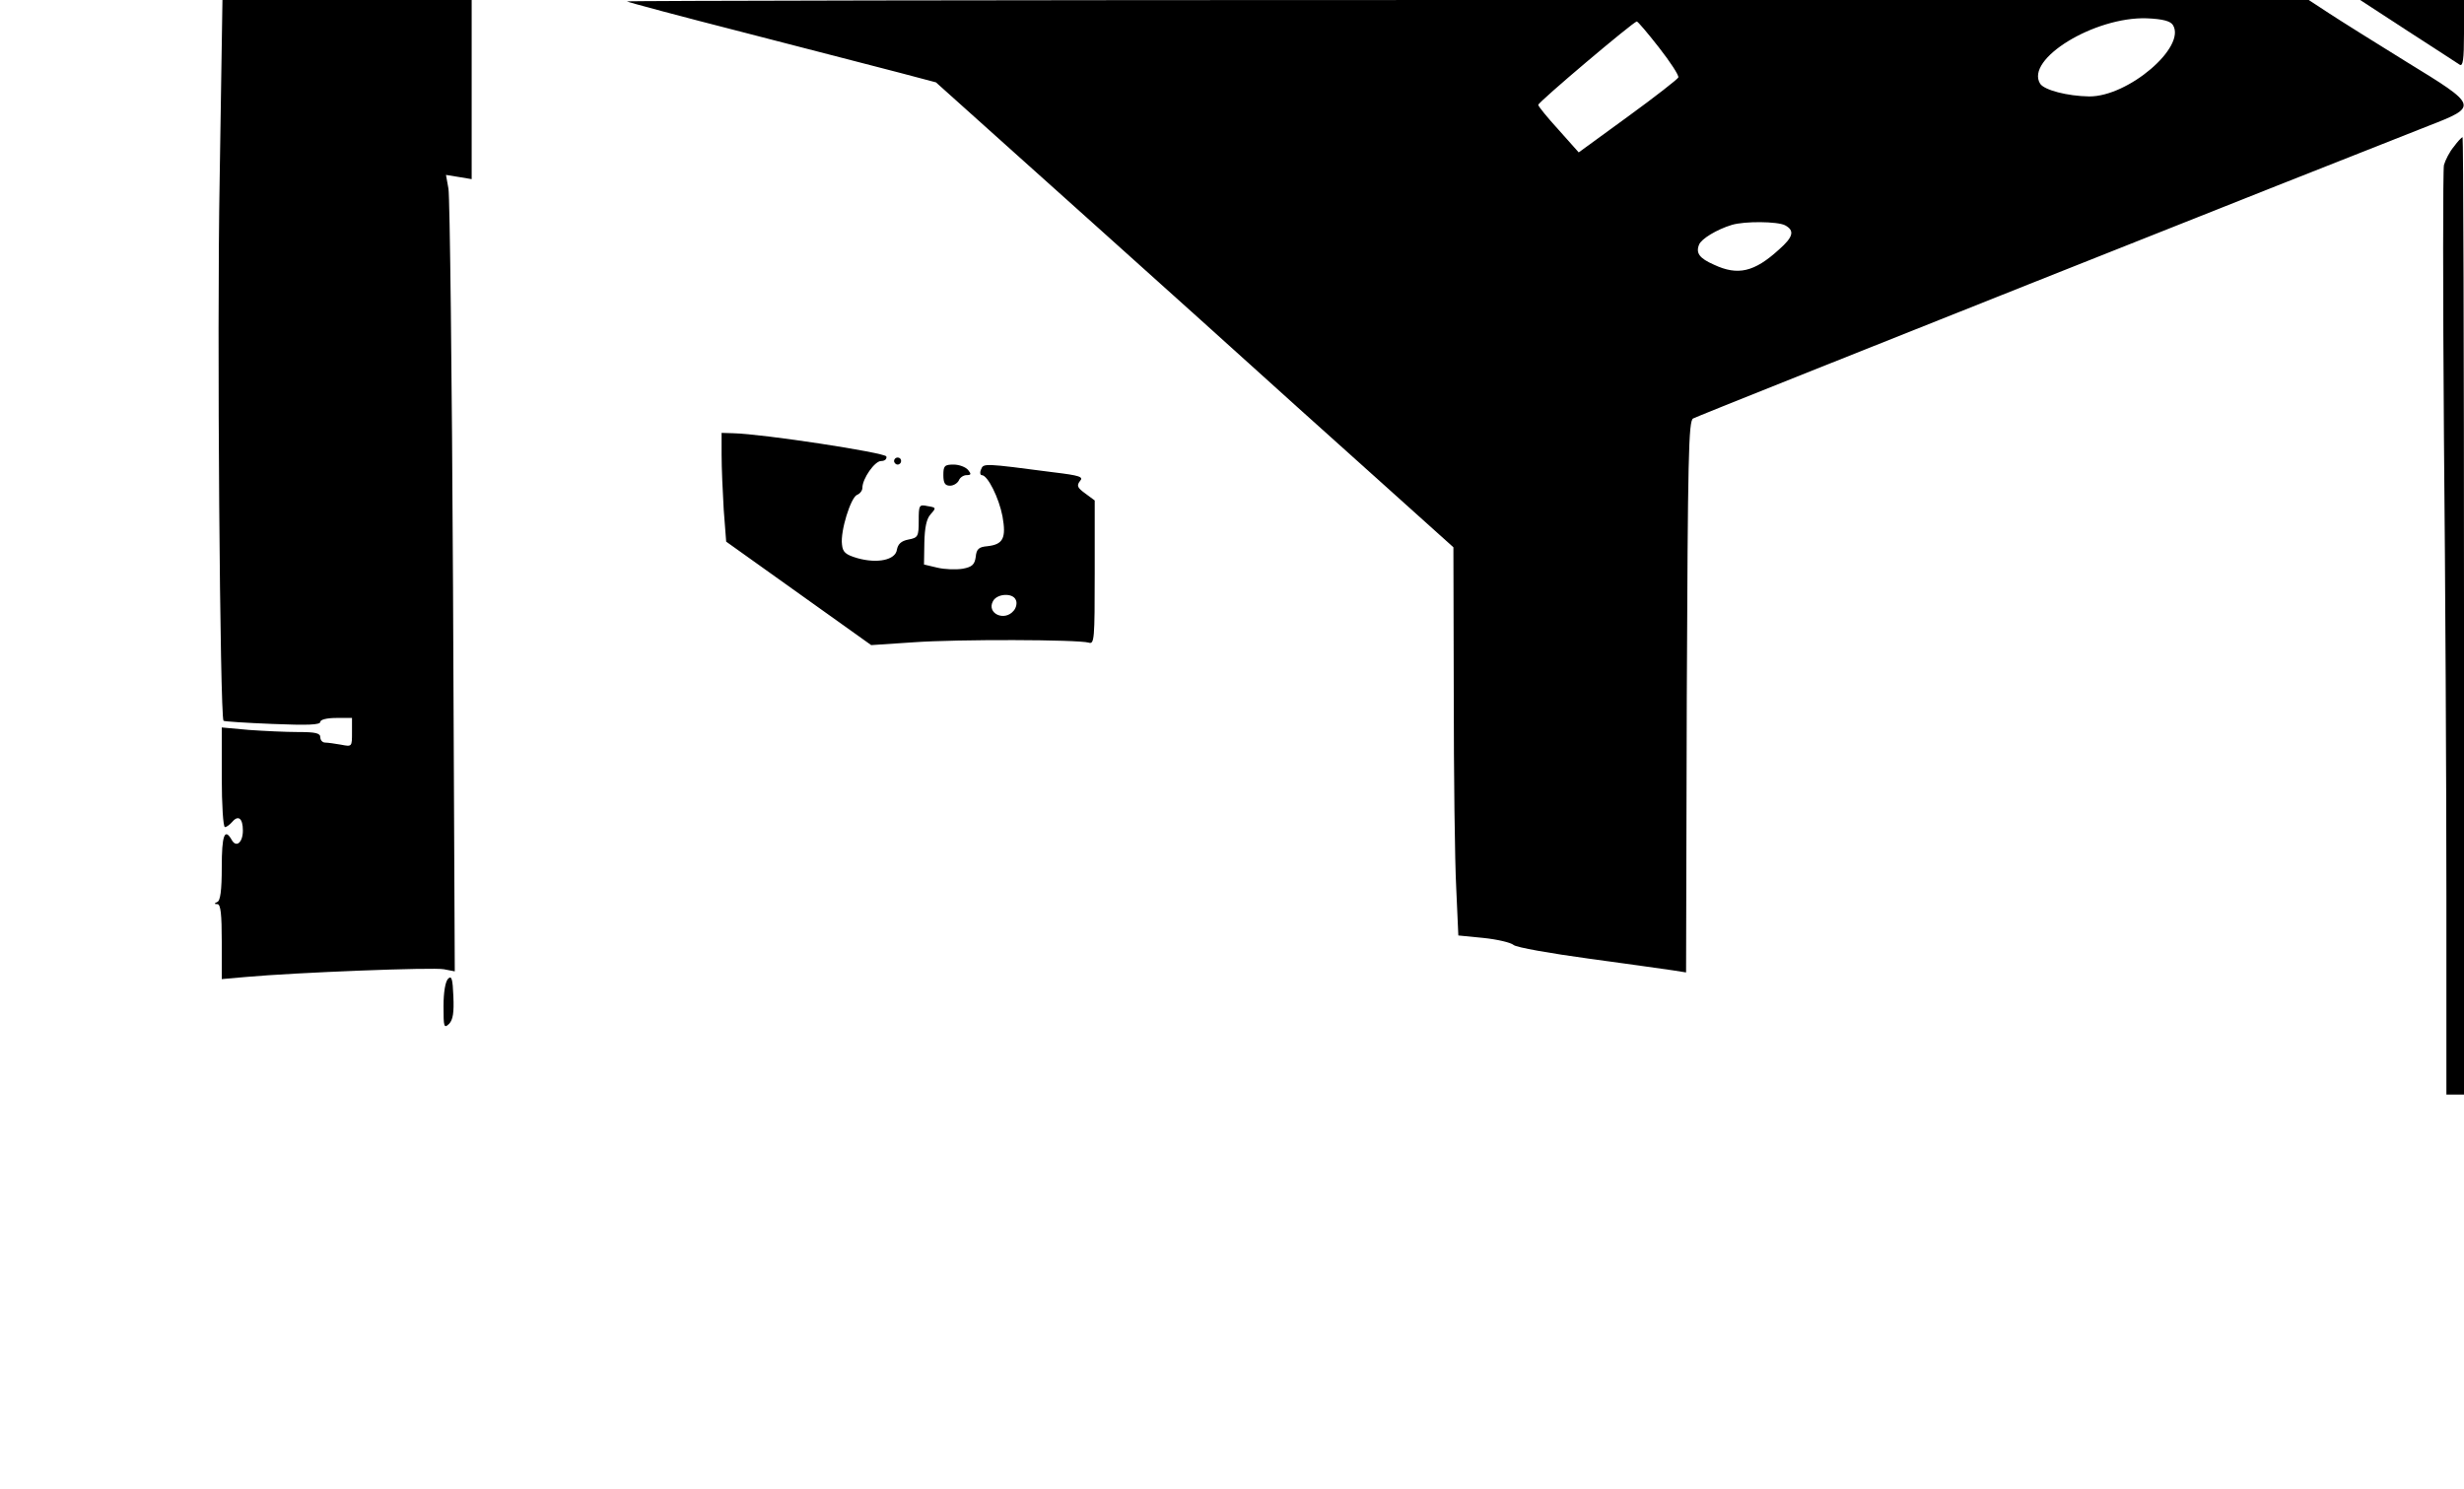  <svg version="1.0" xmlns="http://www.w3.org/2000/svg" id="mask" viewBox="0 0 700 423" preserveAspectRatio="xMidYMid meet">

<g transform="translate(0,423) scale(0.1,-0.1)">
<path d="M624 3718 c-8 -429 1 -1525 11 -1536 2 -2 64 -6 139 -9 99 -4 136 -3
136 6 0 6 18 11 45 11 l45 0 0 -41 c0 -41 0 -41 -31 -35 -17 3 -38 6 -45 6 -8
0 -14 7 -14 15 0 12 -14 15 -63 15 -35 0 -98 3 -140 6 l-77 7 0 -142 c0 -77 4
-141 9 -141 5 0 14 7 21 15 17 20 30 10 30 -25 0 -34 -19 -50 -32 -26 -20 35
-28 12 -28 -78 0 -66 -4 -96 -13 -99 -9 -4 -9 -6 1 -6 9 -1 12 -29 12 -107 l0
-106 68 6 c144 13 534 28 563 22 l31 -6 -5 1093 c-3 600 -9 1110 -13 1131 l-7
39 37 -6 36 -6 0 255 0 254 -354 0 -354 0 -8 -512z"></path>
<path d="M1781 4226 c2 -2 155 -43 339 -90 184 -48 381 -98 437 -113 l102 -27
224 -201 c123 -110 360 -323 528 -474 167 -151 397 -358 511 -460 l207 -186 1
-416 c0 -229 3 -477 7 -552 l6 -135 71 -7 c39 -4 78 -13 86 -20 8 -7 105 -24
215 -39 110 -15 217 -30 237 -33 l38 -6 2 783 c3 684 5 784 18 791 13 8 1837
733 2088 831 144 56 143 57 -61 182 -89 55 -188 117 -220 138 l-58 38 -2391 0
c-1315 0 -2389 -2 -2387 -4z m4392 -67 c39 -62 -127 -204 -238 -203 -62 1
-127 18 -139 36 -44 70 155 191 303 186 46 -2 67 -8 74 -19z m-1460 -64 c32
-41 57 -79 55 -85 -2 -5 -66 -55 -143 -111 l-140 -102 -57 64 c-32 35 -58 67
-58 71 0 8 271 237 280 237 3 0 31 -33 63 -74z m358 -505 c28 -15 24 -33 -17
-69 -70 -64 -117 -75 -185 -43 -41 18 -52 33 -42 57 6 16 50 43 93 56 37 11
129 10 151 -1z"></path>
<path d="M6840 4142 c74 -48 141 -91 148 -96 9 -5 12 15 12 88 l0 96 -147 0
-148 0 135 -88z"></path>
<path d="M6971 3813 c-12 -14 -24 -38 -28 -52 -3 -14 -3 -361 0 -771 4 -410 7
-998 7 -1307 l0 -563 25 0 25 0 0 1360 c0 748 -2 1360 -4 1360 -3 0 -14 -12
-25 -27z"></path>
<path d="M2050 2937 c0 -35 3 -105 6 -155 l7 -91 206 -147 206 -147 120 8
c125 9 467 8 498 -1 16 -5 17 9 17 199 l0 205 -27 20 c-22 16 -25 22 -15 35
11 12 0 16 -75 25 -199 26 -199 26 -206 8 -4 -9 -2 -16 2 -16 17 0 49 -65 59
-117 11 -62 2 -80 -43 -85 -24 -2 -31 -8 -33 -30 -3 -22 -10 -29 -37 -34 -19
-3 -51 -2 -72 3 l-38 9 1 62 c1 43 6 68 18 81 16 18 16 19 -9 23 -24 5 -25 3
-25 -42 0 -44 -2 -48 -29 -53 -21 -4 -30 -13 -33 -29 -4 -29 -55 -40 -112 -24
-34 10 -42 17 -44 39 -5 38 25 134 43 141 8 3 15 12 15 20 0 26 35 76 53 76
11 0 17 6 15 13 -4 11 -350 64 -435 66 l-33 1 0 -63z m836 -412 c4 -8 1 -22
-6 -30 -26 -32 -78 -8 -59 27 12 22 57 24 65 3z"></path>
<path d="M2540 2920 c0 -5 5 -10 10 -10 6 0 10 5 10 10 0 6 -4 10 -10 10 -5 0
-10 -4 -10 -10z"></path>
<path d="M2680 2880 c0 -23 5 -30 19 -30 10 0 21 7 25 15 3 8 13 15 22 15 13
0 14 3 4 15 -7 8 -25 15 -41 15 -26 0 -29 -4 -29 -30z"></path>
<path d="M1273 1449 c-8 -8 -13 -39 -13 -78 0 -59 1 -64 16 -50 11 12 14 32
12 78 -2 50 -5 60 -15 50z"></path>
</g>
</svg>